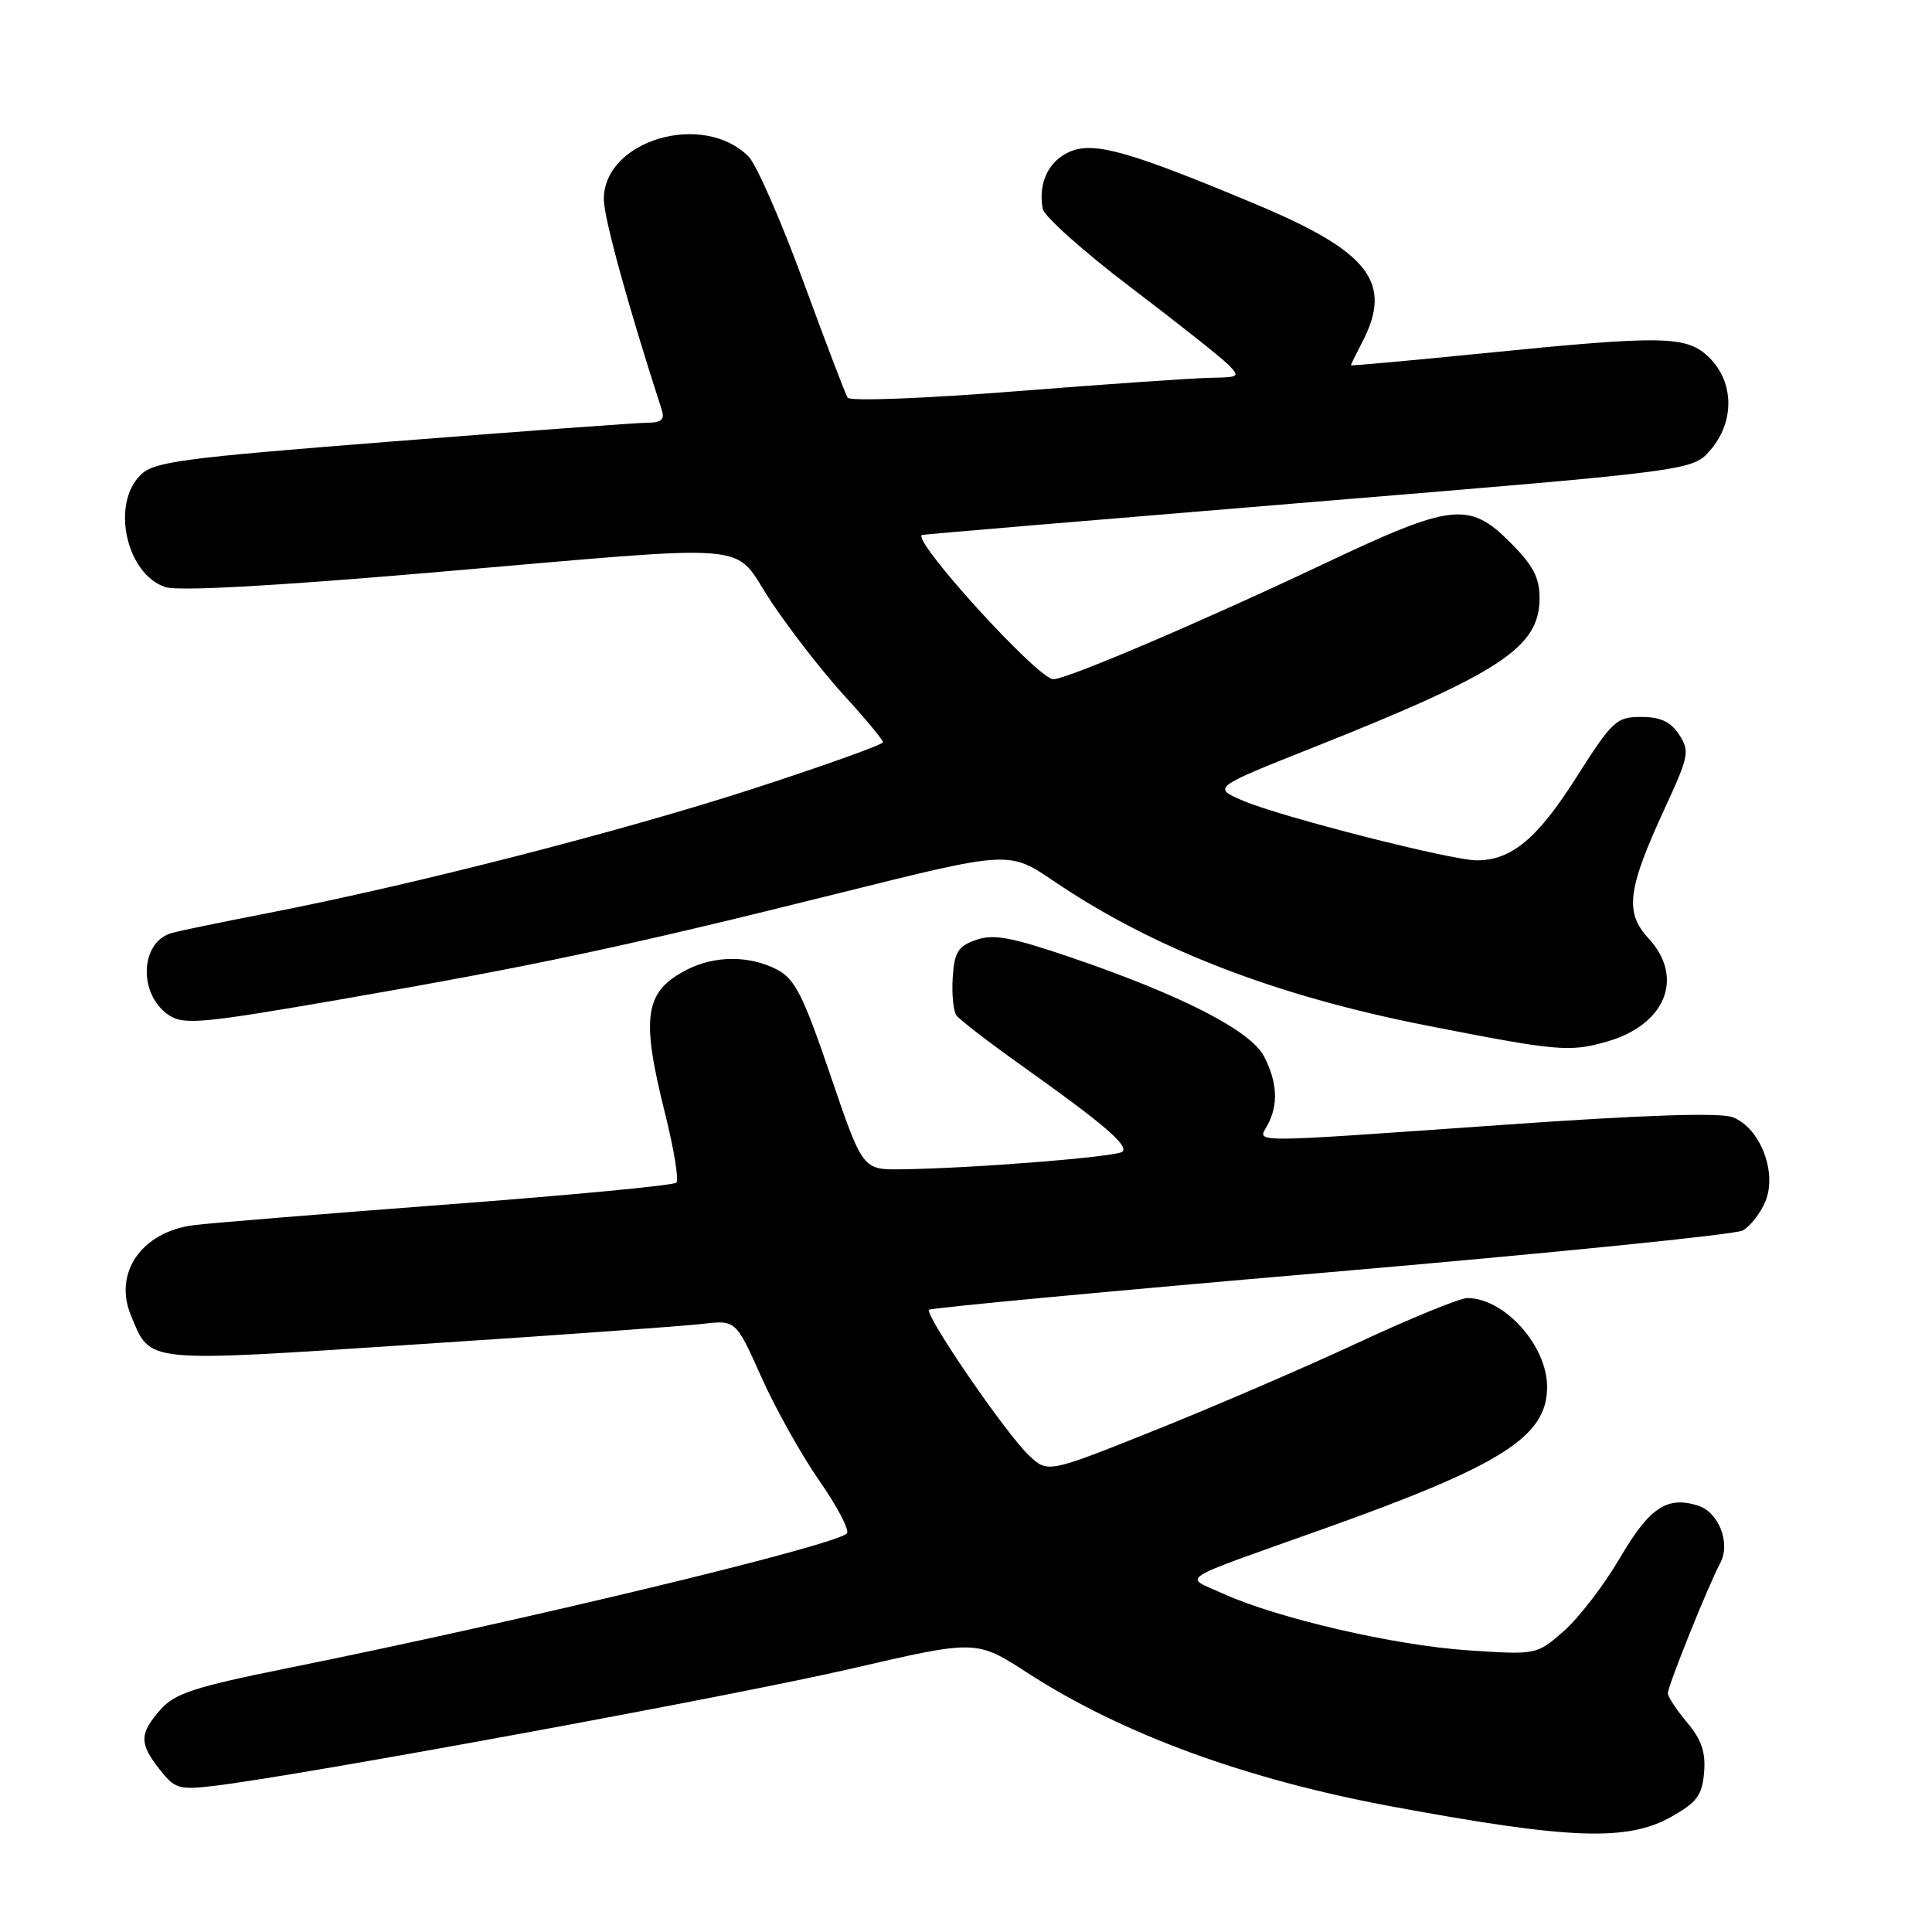 <?xml version="1.0" encoding="UTF-8" standalone="no"?>
<!DOCTYPE svg PUBLIC "-//W3C//DTD SVG 1.1//EN" "http://www.w3.org/Graphics/SVG/1.1/DTD/svg11.dtd" >
<svg xmlns="http://www.w3.org/2000/svg" xmlns:xlink="http://www.w3.org/1999/xlink" version="1.1" viewBox="0 0 256 256">
 <g >
 <path fill="currentColor"
d=" M 221.50 240.71 C 224.85 238.82 225.55 237.87 225.80 234.86 C 226.03 232.19 225.46 230.51 223.55 228.24 C 222.15 226.58 221.00 224.83 221.00 224.36 C 221.01 223.37 226.35 210.08 227.94 207.12 C 229.35 204.48 227.76 200.38 224.99 199.50 C 220.89 198.20 218.55 199.77 214.66 206.42 C 212.57 209.99 209.23 214.35 207.24 216.10 C 203.62 219.28 203.62 219.28 194.56 218.68 C 184.79 218.03 169.24 214.43 162.03 211.15 C 156.83 208.79 155.38 209.71 175.50 202.54 C 199.07 194.13 205.00 190.35 205.00 183.77 C 205.00 178.30 199.34 172.00 194.42 172.00 C 193.45 172.00 186.89 174.68 179.85 177.96 C 172.82 181.23 160.71 186.45 152.95 189.55 C 138.84 195.20 138.84 195.20 136.35 192.86 C 133.31 190.00 122.47 174.20 123.11 173.55 C 123.37 173.30 147.32 171.05 176.33 168.56 C 205.35 166.06 229.91 163.59 230.91 163.05 C 231.91 162.51 233.27 160.77 233.93 159.17 C 235.52 155.34 233.21 149.41 229.59 148.04 C 227.92 147.40 217.85 147.73 199.30 149.04 C 164.47 151.48 166.67 151.48 167.96 149.07 C 169.41 146.36 169.26 143.40 167.49 139.98 C 165.71 136.55 156.56 131.86 141.84 126.84 C 133.99 124.17 131.64 123.74 129.34 124.54 C 126.94 125.38 126.46 126.15 126.24 129.52 C 126.10 131.71 126.32 133.97 126.74 134.55 C 127.16 135.13 131.10 138.16 135.50 141.29 C 146.18 148.88 149.56 151.77 148.74 152.60 C 148.04 153.29 128.88 154.82 119.40 154.94 C 114.30 155.00 114.30 155.00 110.03 142.46 C 106.39 131.78 105.34 129.71 102.93 128.46 C 99.29 126.58 94.67 126.60 90.98 128.51 C 85.39 131.40 84.90 134.68 88.13 147.57 C 89.30 152.25 89.97 156.36 89.62 156.71 C 89.26 157.07 75.59 158.37 59.24 159.60 C 42.88 160.84 27.78 162.07 25.67 162.34 C 18.78 163.22 15.00 168.66 17.35 174.30 C 20.02 180.67 18.64 180.54 55.29 178.13 C 73.56 176.94 90.53 175.72 93.00 175.43 C 97.50 174.90 97.50 174.90 100.87 182.44 C 102.72 186.59 106.19 192.79 108.58 196.23 C 110.97 199.66 112.61 202.79 112.21 203.19 C 110.59 204.81 69.44 214.72 38.00 221.06 C 25.70 223.55 23.16 224.38 21.25 226.55 C 18.45 229.74 18.44 231.01 21.17 234.48 C 23.17 237.03 23.72 237.19 28.42 236.63 C 39.70 235.29 97.44 224.67 112.87 221.09 C 129.36 217.27 129.36 217.27 136.14 221.66 C 148.68 229.77 165.09 235.79 184.50 239.38 C 208.07 243.75 215.64 244.02 221.50 240.71 Z  M 212.92 138.02 C 220.71 135.79 223.24 129.52 218.43 124.33 C 215.25 120.90 215.64 117.83 220.60 107.09 C 223.79 100.18 223.92 99.52 222.49 97.34 C 221.36 95.62 220.02 95.00 217.46 95.00 C 214.17 95.00 213.65 95.49 208.85 103.04 C 203.71 111.14 200.27 114.00 195.67 114.00 C 192.31 114.00 169.81 108.26 164.76 106.12 C 160.63 104.36 160.63 104.36 174.07 99.02 C 198.90 89.14 204.00 85.77 204.00 79.24 C 204.00 76.54 203.14 74.90 200.12 71.88 C 194.66 66.42 192.40 66.68 175.55 74.65 C 159.25 82.37 141.37 90.00 139.57 90.00 C 137.53 90.00 120.68 71.46 122.18 70.88 C 122.36 70.81 145.40 68.87 173.39 66.56 C 224.29 62.37 224.29 62.37 226.64 59.63 C 229.84 55.91 229.80 50.71 226.55 47.45 C 223.54 44.45 220.69 44.39 196.25 46.84 C 186.76 47.79 179.00 48.49 179.00 48.40 C 179.00 48.30 179.67 46.94 180.49 45.36 C 184.62 37.46 181.47 33.37 166.42 27.07 C 149.73 20.08 145.03 18.74 141.83 20.07 C 138.96 21.26 137.52 24.26 138.17 27.67 C 138.37 28.68 143.57 33.33 149.74 38.01 C 155.90 42.69 161.73 47.30 162.69 48.26 C 164.34 49.91 164.23 50.00 160.46 50.06 C 158.28 50.09 146.68 50.89 134.68 51.84 C 122.38 52.81 112.61 53.19 112.31 52.69 C 112.01 52.21 109.36 45.24 106.41 37.21 C 103.47 29.18 100.21 21.77 99.18 20.73 C 93.13 14.69 79.99 18.59 80.01 26.42 C 80.02 28.89 83.24 40.60 87.67 54.25 C 88.10 55.58 87.67 56.00 85.87 56.01 C 84.56 56.01 69.35 57.13 52.05 58.49 C 23.85 60.71 20.39 61.17 18.60 62.96 C 14.70 66.85 16.74 76.05 21.89 77.79 C 23.58 78.35 36.02 77.68 57.00 75.88 C 101.64 72.06 96.81 71.65 102.20 79.75 C 104.67 83.46 109.01 89.04 111.84 92.14 C 114.68 95.24 117.00 98.04 117.00 98.35 C 117.00 98.66 109.36 101.40 100.01 104.44 C 82.50 110.13 54.79 117.24 35.50 120.99 C 29.45 122.17 23.71 123.35 22.75 123.63 C 18.50 124.85 18.30 131.84 22.43 134.55 C 24.38 135.82 26.91 135.59 45.06 132.44 C 70.86 127.97 82.89 125.41 111.10 118.37 C 133.71 112.73 133.71 112.73 139.60 116.73 C 152.80 125.68 168.91 131.93 189.00 135.88 C 206.33 139.29 207.99 139.44 212.92 138.02 Z "/>
</g>
</svg>